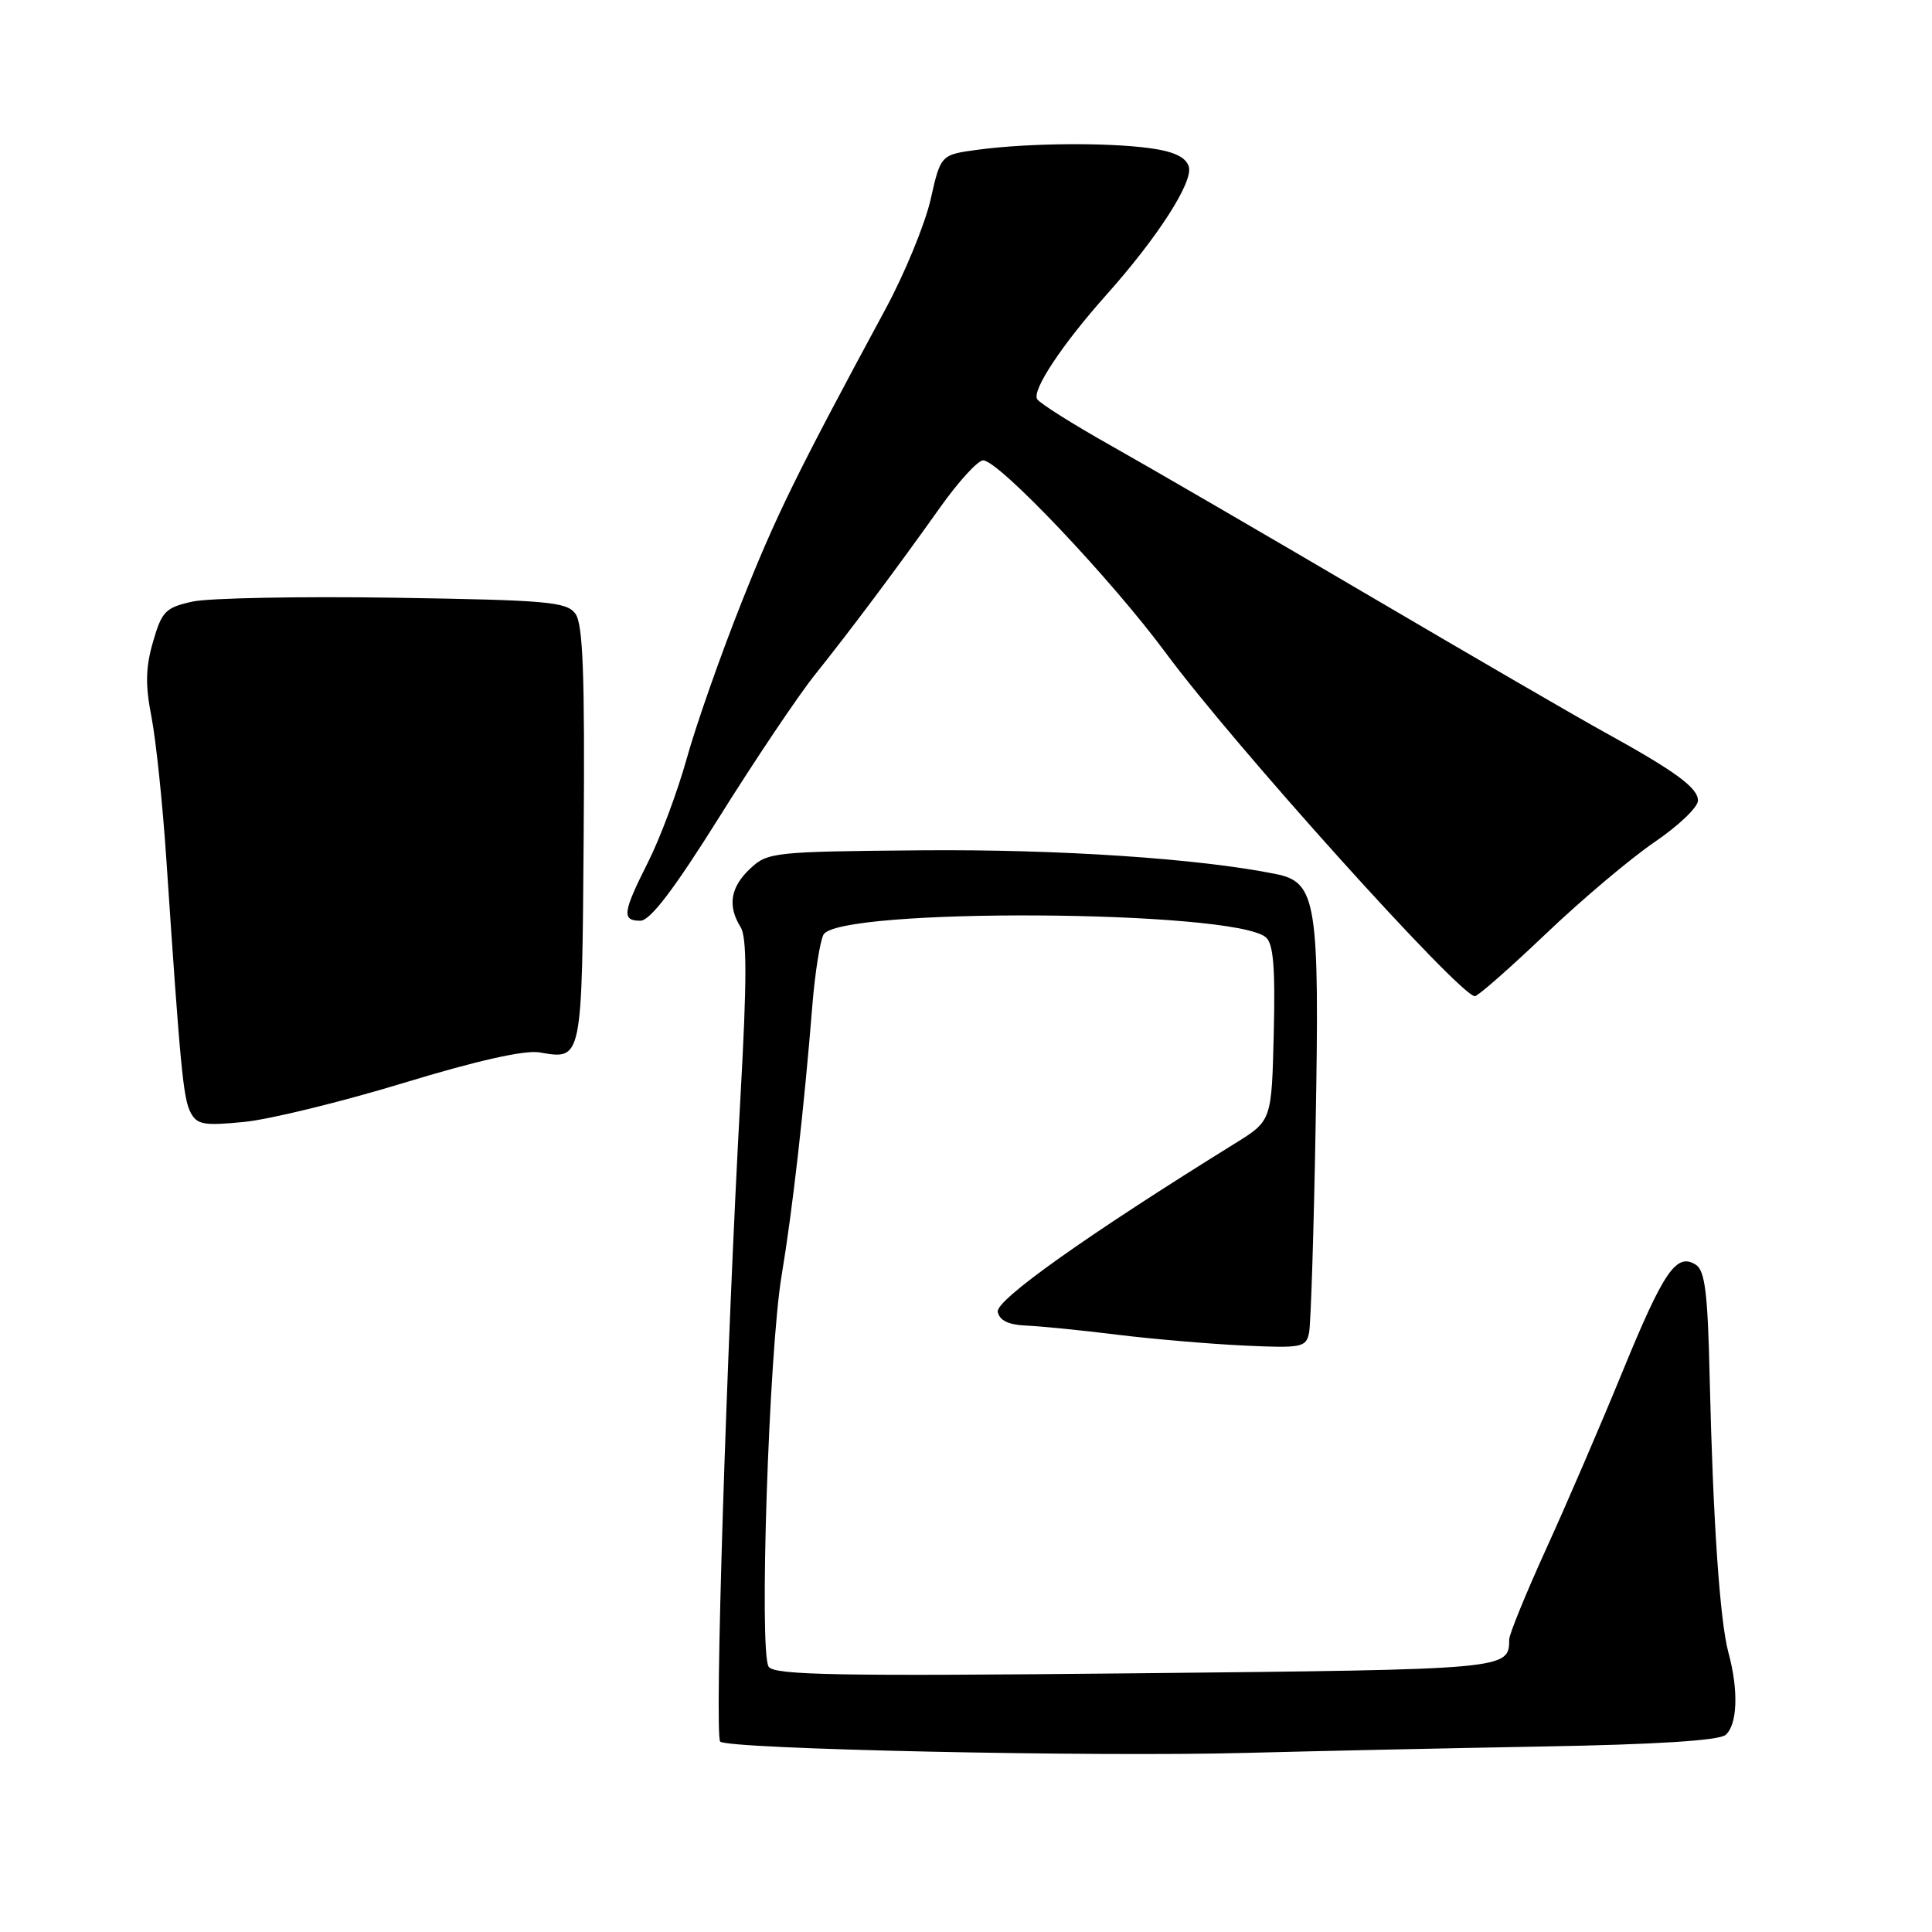 <?xml version="1.0" encoding="UTF-8" standalone="no"?>
<!DOCTYPE svg PUBLIC "-//W3C//DTD SVG 1.1//EN" "http://www.w3.org/Graphics/SVG/1.1/DTD/svg11.dtd" >
<svg xmlns="http://www.w3.org/2000/svg" xmlns:xlink="http://www.w3.org/1999/xlink" version="1.1" viewBox="0 0 256 256">
 <g >
 <path fill="currentColor"
d=" M 204.39 231.42 C 219.37 231.16 227.75 230.63 228.64 229.89 C 230.22 228.57 230.39 223.98 229.03 219.00 C 227.89 214.80 226.98 201.50 226.54 182.52 C 226.29 171.32 225.92 168.35 224.70 167.58 C 222.13 165.96 220.46 168.40 214.97 181.80 C 212.11 188.78 207.57 199.33 204.88 205.22 C 202.20 211.12 199.99 216.52 199.98 217.22 C 199.94 221.22 200.05 221.21 150.49 221.72 C 111.09 222.12 102.59 221.97 101.85 220.85 C 100.56 218.90 101.88 179.10 103.57 169.00 C 105.00 160.46 106.54 146.95 107.66 133.00 C 108.00 128.88 108.65 124.76 109.11 123.86 C 110.96 120.25 163.33 120.54 167.72 124.19 C 168.73 125.02 168.99 128.16 168.78 136.90 C 168.50 148.50 168.50 148.50 163.66 151.50 C 144.00 163.69 131.91 172.27 132.21 173.82 C 132.43 174.97 133.62 175.55 136.02 175.65 C 137.93 175.73 143.32 176.27 148.00 176.85 C 152.68 177.43 160.22 178.07 164.77 178.29 C 172.51 178.65 173.07 178.54 173.46 176.59 C 173.69 175.44 174.09 163.03 174.33 149.00 C 174.86 119.41 174.46 116.89 169.00 115.80 C 158.77 113.75 140.33 112.52 122.15 112.67 C 102.53 112.84 101.71 112.92 99.40 115.10 C 96.78 117.56 96.38 120.03 98.13 122.84 C 98.98 124.19 98.98 129.87 98.13 145.08 C 96.26 178.87 94.65 229.98 95.43 230.77 C 96.43 231.77 144.71 232.81 165.00 232.27 C 174.07 232.03 191.80 231.65 204.39 231.42 Z  M 53.50 143.49 C 63.25 140.52 69.55 139.11 71.50 139.45 C 77.17 140.43 77.12 140.69 77.34 110.70 C 77.50 89.42 77.25 82.70 76.25 81.33 C 75.09 79.74 72.58 79.52 52.23 79.20 C 39.73 79.01 27.71 79.24 25.53 79.71 C 21.93 80.50 21.45 80.99 20.28 85.03 C 19.29 88.43 19.24 90.78 20.07 94.99 C 20.66 98.02 21.56 106.58 22.05 114.00 C 23.89 141.44 24.28 145.54 25.24 147.38 C 26.09 149.03 26.99 149.19 32.36 148.66 C 35.74 148.33 45.25 146.00 53.50 143.49 Z  M 204.83 123.74 C 209.60 119.19 216.09 113.72 219.25 111.57 C 222.41 109.42 225.00 106.95 224.99 106.08 C 224.99 104.38 221.97 102.18 212.50 96.96 C 209.20 95.15 195.25 87.05 181.50 78.97 C 167.75 70.89 152.35 61.94 147.28 59.09 C 142.21 56.24 137.78 53.45 137.43 52.89 C 136.71 51.72 140.74 45.64 146.59 39.08 C 153.41 31.45 158.15 24.06 157.52 22.07 C 157.12 20.81 155.55 20.07 152.34 19.63 C 146.67 18.86 136.17 18.95 129.58 19.84 C 124.65 20.50 124.65 20.50 123.31 26.44 C 122.56 29.71 119.88 36.24 117.34 40.94 C 105.46 62.95 102.82 68.33 98.19 80.00 C 95.46 86.88 92.22 96.10 91.00 100.50 C 89.77 104.90 87.47 111.07 85.88 114.22 C 82.50 120.93 82.36 122.00 84.85 122.00 C 86.15 122.00 89.29 117.88 95.32 108.25 C 100.05 100.69 105.72 92.25 107.91 89.50 C 112.87 83.29 118.76 75.41 124.56 67.25 C 127.00 63.81 129.57 61.00 130.27 61.00 C 132.33 61.00 147.25 76.74 154.46 86.50 C 163.46 98.69 193.45 132.00 195.43 132.00 C 195.83 132.00 200.06 128.28 204.83 123.74 Z "/>
</g>
</svg>